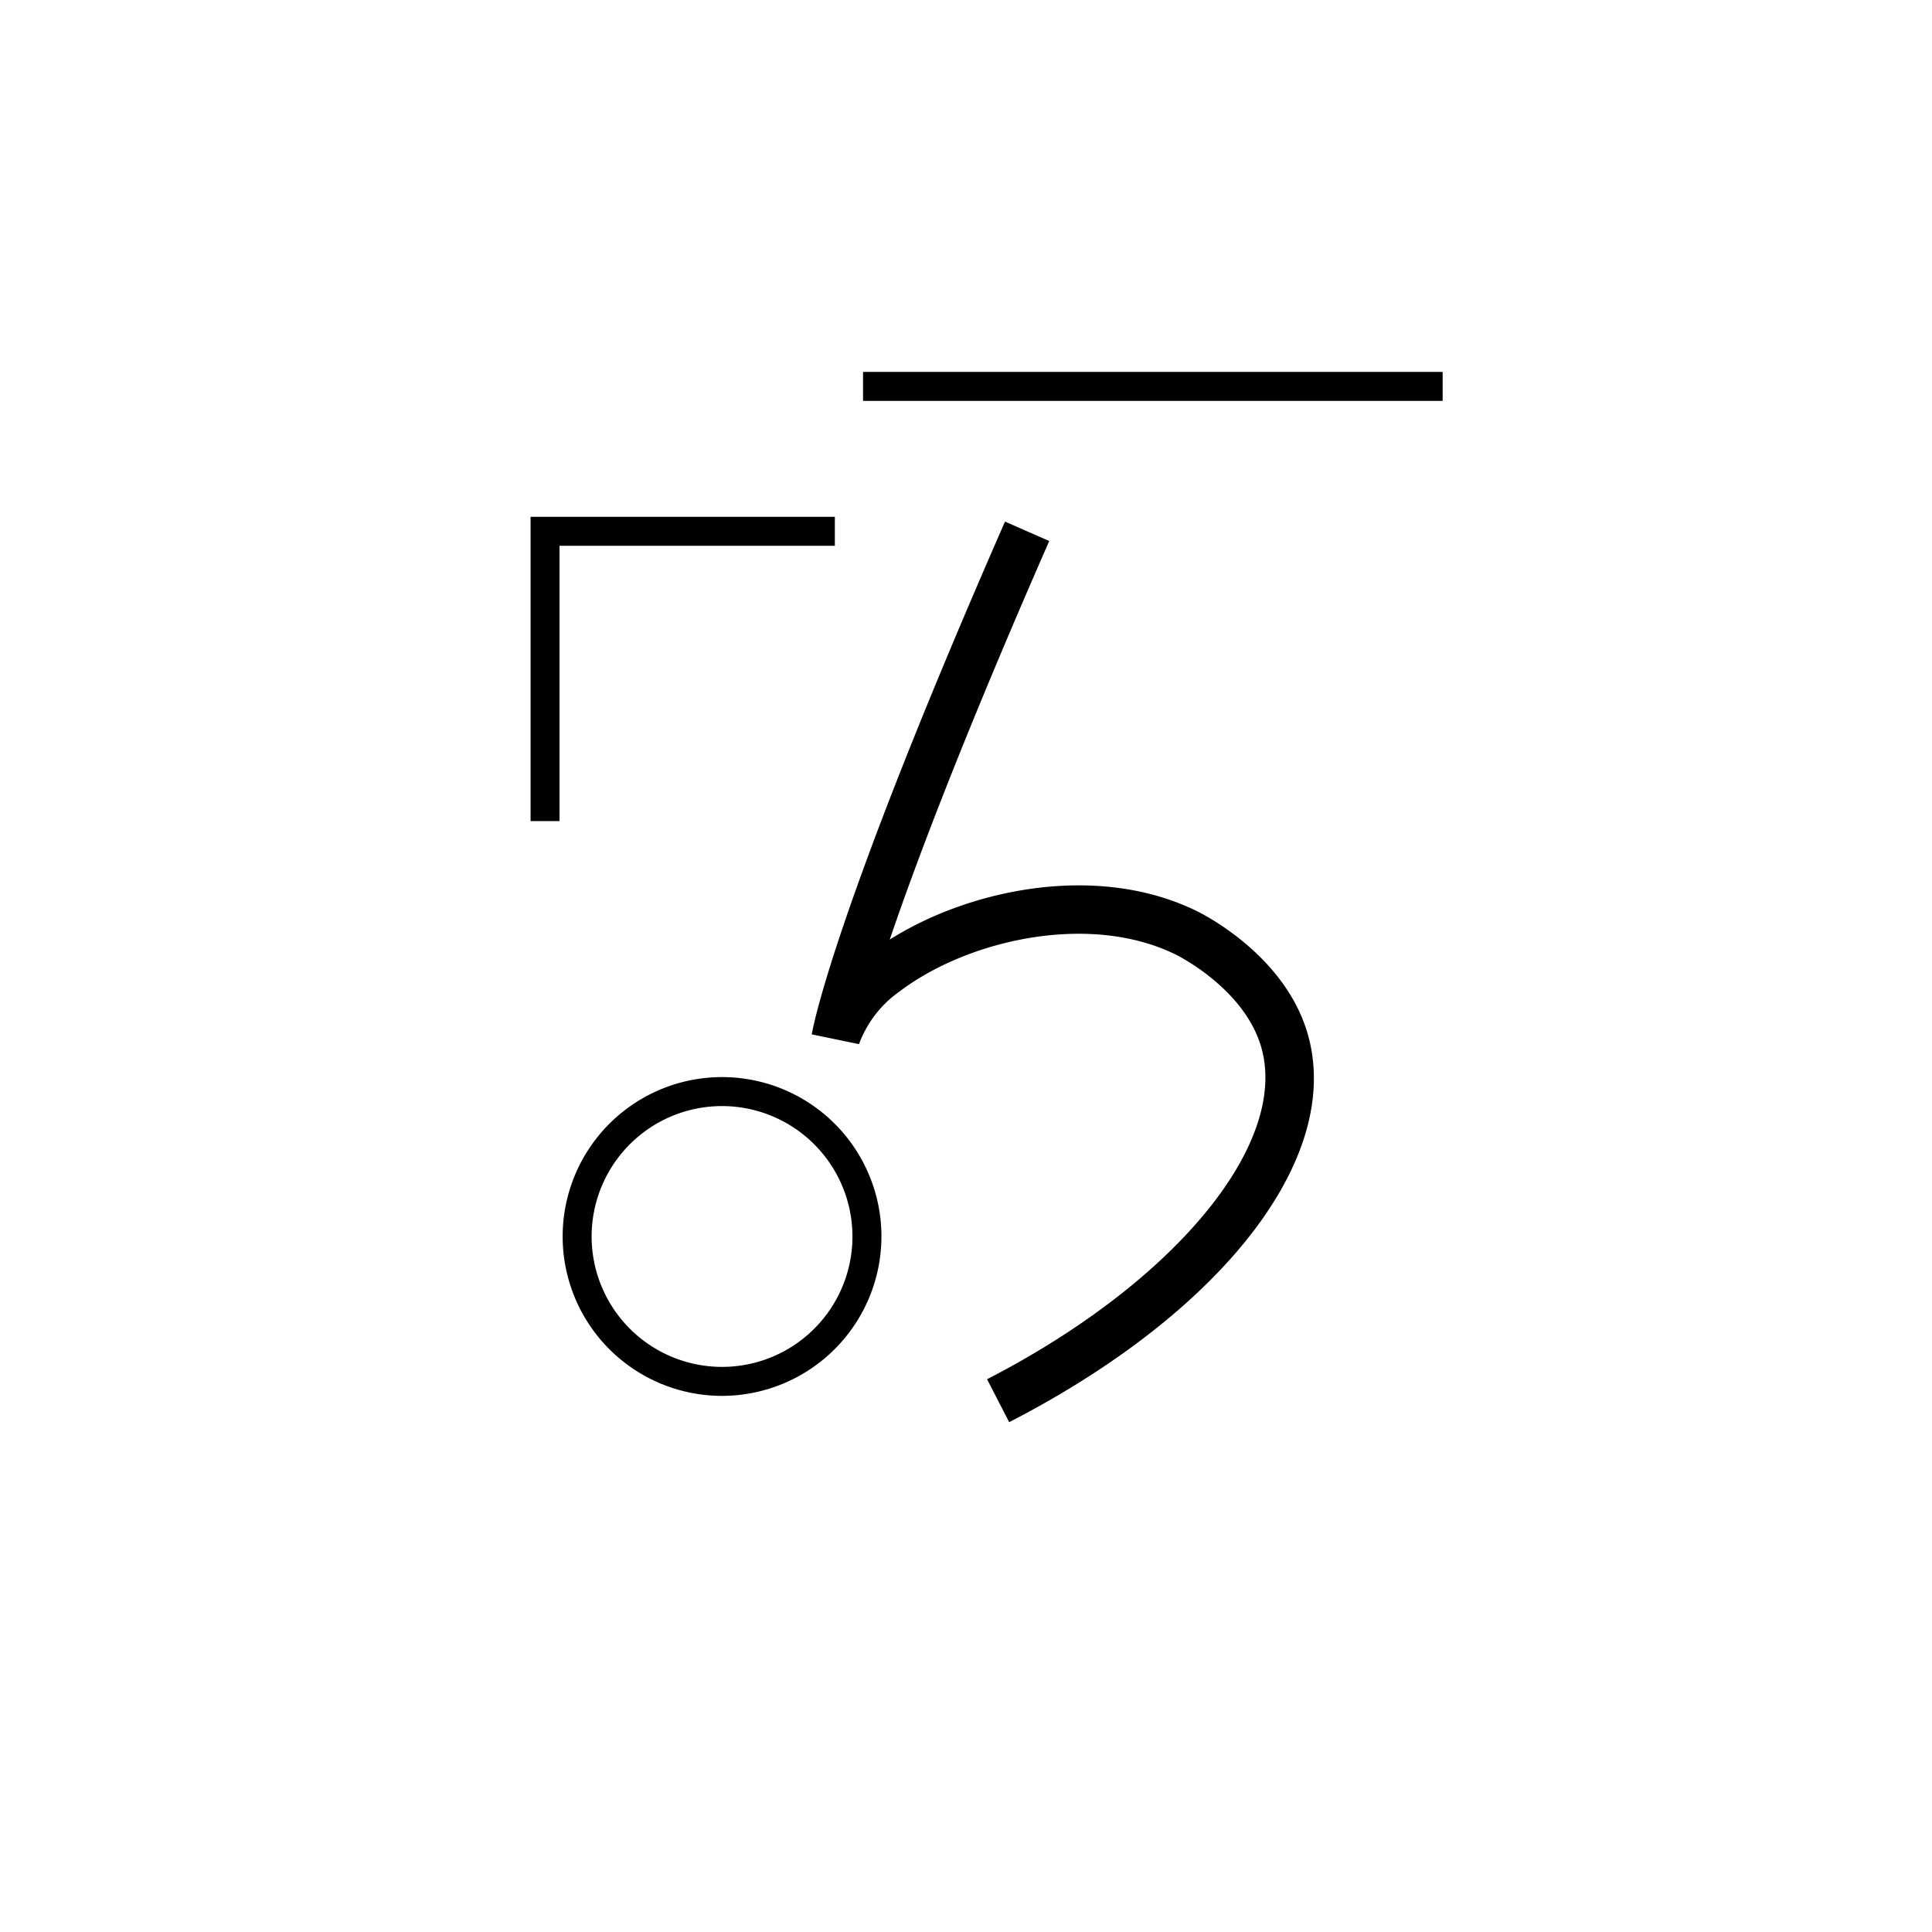 <svg data-name="Hekalqilotontli 3" xmlns="http://www.w3.org/2000/svg" viewBox="0 0 200 200"><title>l</title><polygon points="57.923 85 54.923 85 54.923 53.5 86.423 53.5 86.423 56.5 57.923 56.5 57.923 85"/><rect x="89.343" y="38.5" width="60" height="3"/><path d="M104.472,147.223l-2.291-4.445c19.877-10.241,31.732-24.949,28.189-34.973-1.998-5.654-8.377-8.851-8.648-8.984-8.939-4.407-21.554-1.525-28.586,3.806a11.524,11.524,0,0,0-4.211,5.462l-4.892-1.011c.079-.482,2.129-12.289,20.004-53.081l4.58,2.007C99.727,76.288,94.802,89.33,92.106,97.265c8.37-5.288,21.607-7.968,31.827-2.93.864.426,8.528,4.379,11.152,11.803C139.61,118.945,127.308,135.456,104.472,147.223Z"/><path d="M74.746,144.5a16.5,16.5,0,1,1,16.5-16.5A16.519,16.519,0,0,1,74.746,144.5Zm0-30a13.5,13.5,0,1,0,13.5,13.5A13.515,13.515,0,0,0,74.746,114.5Z"/></svg>